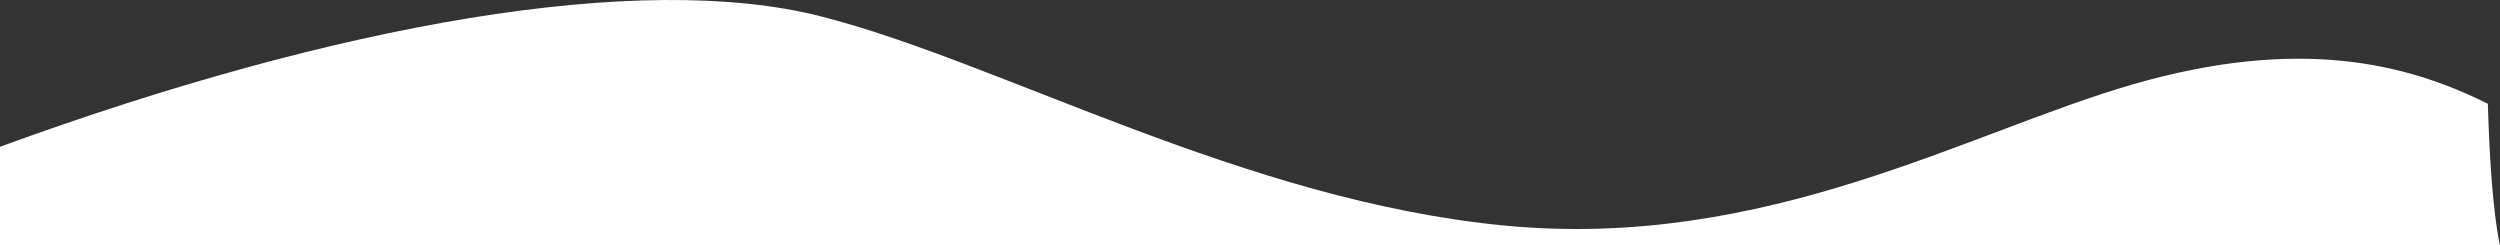<svg xmlns="http://www.w3.org/2000/svg" width="1626.59" height="159.65" viewBox="0 0 1626.59 159.65">
  <rect x="0" y="0" width="1626.59" height="159.65" fill="#333333" stroke="none"/>
  <path id="Path_1" data-name="Path 1" d="M0,5067.136c220.088-80.347,417.024-114.707,534.159-84.838S809.747,5102.368,979.6,5118.458s301.242-61.251,408.86-92.151,177.353-13.524,230.225,12.852c1.978,69.99,7.909,92.131,7.909,92.131H0Z" transform="translate(0 -4971.639)" fill="#fff"/>
</svg>
